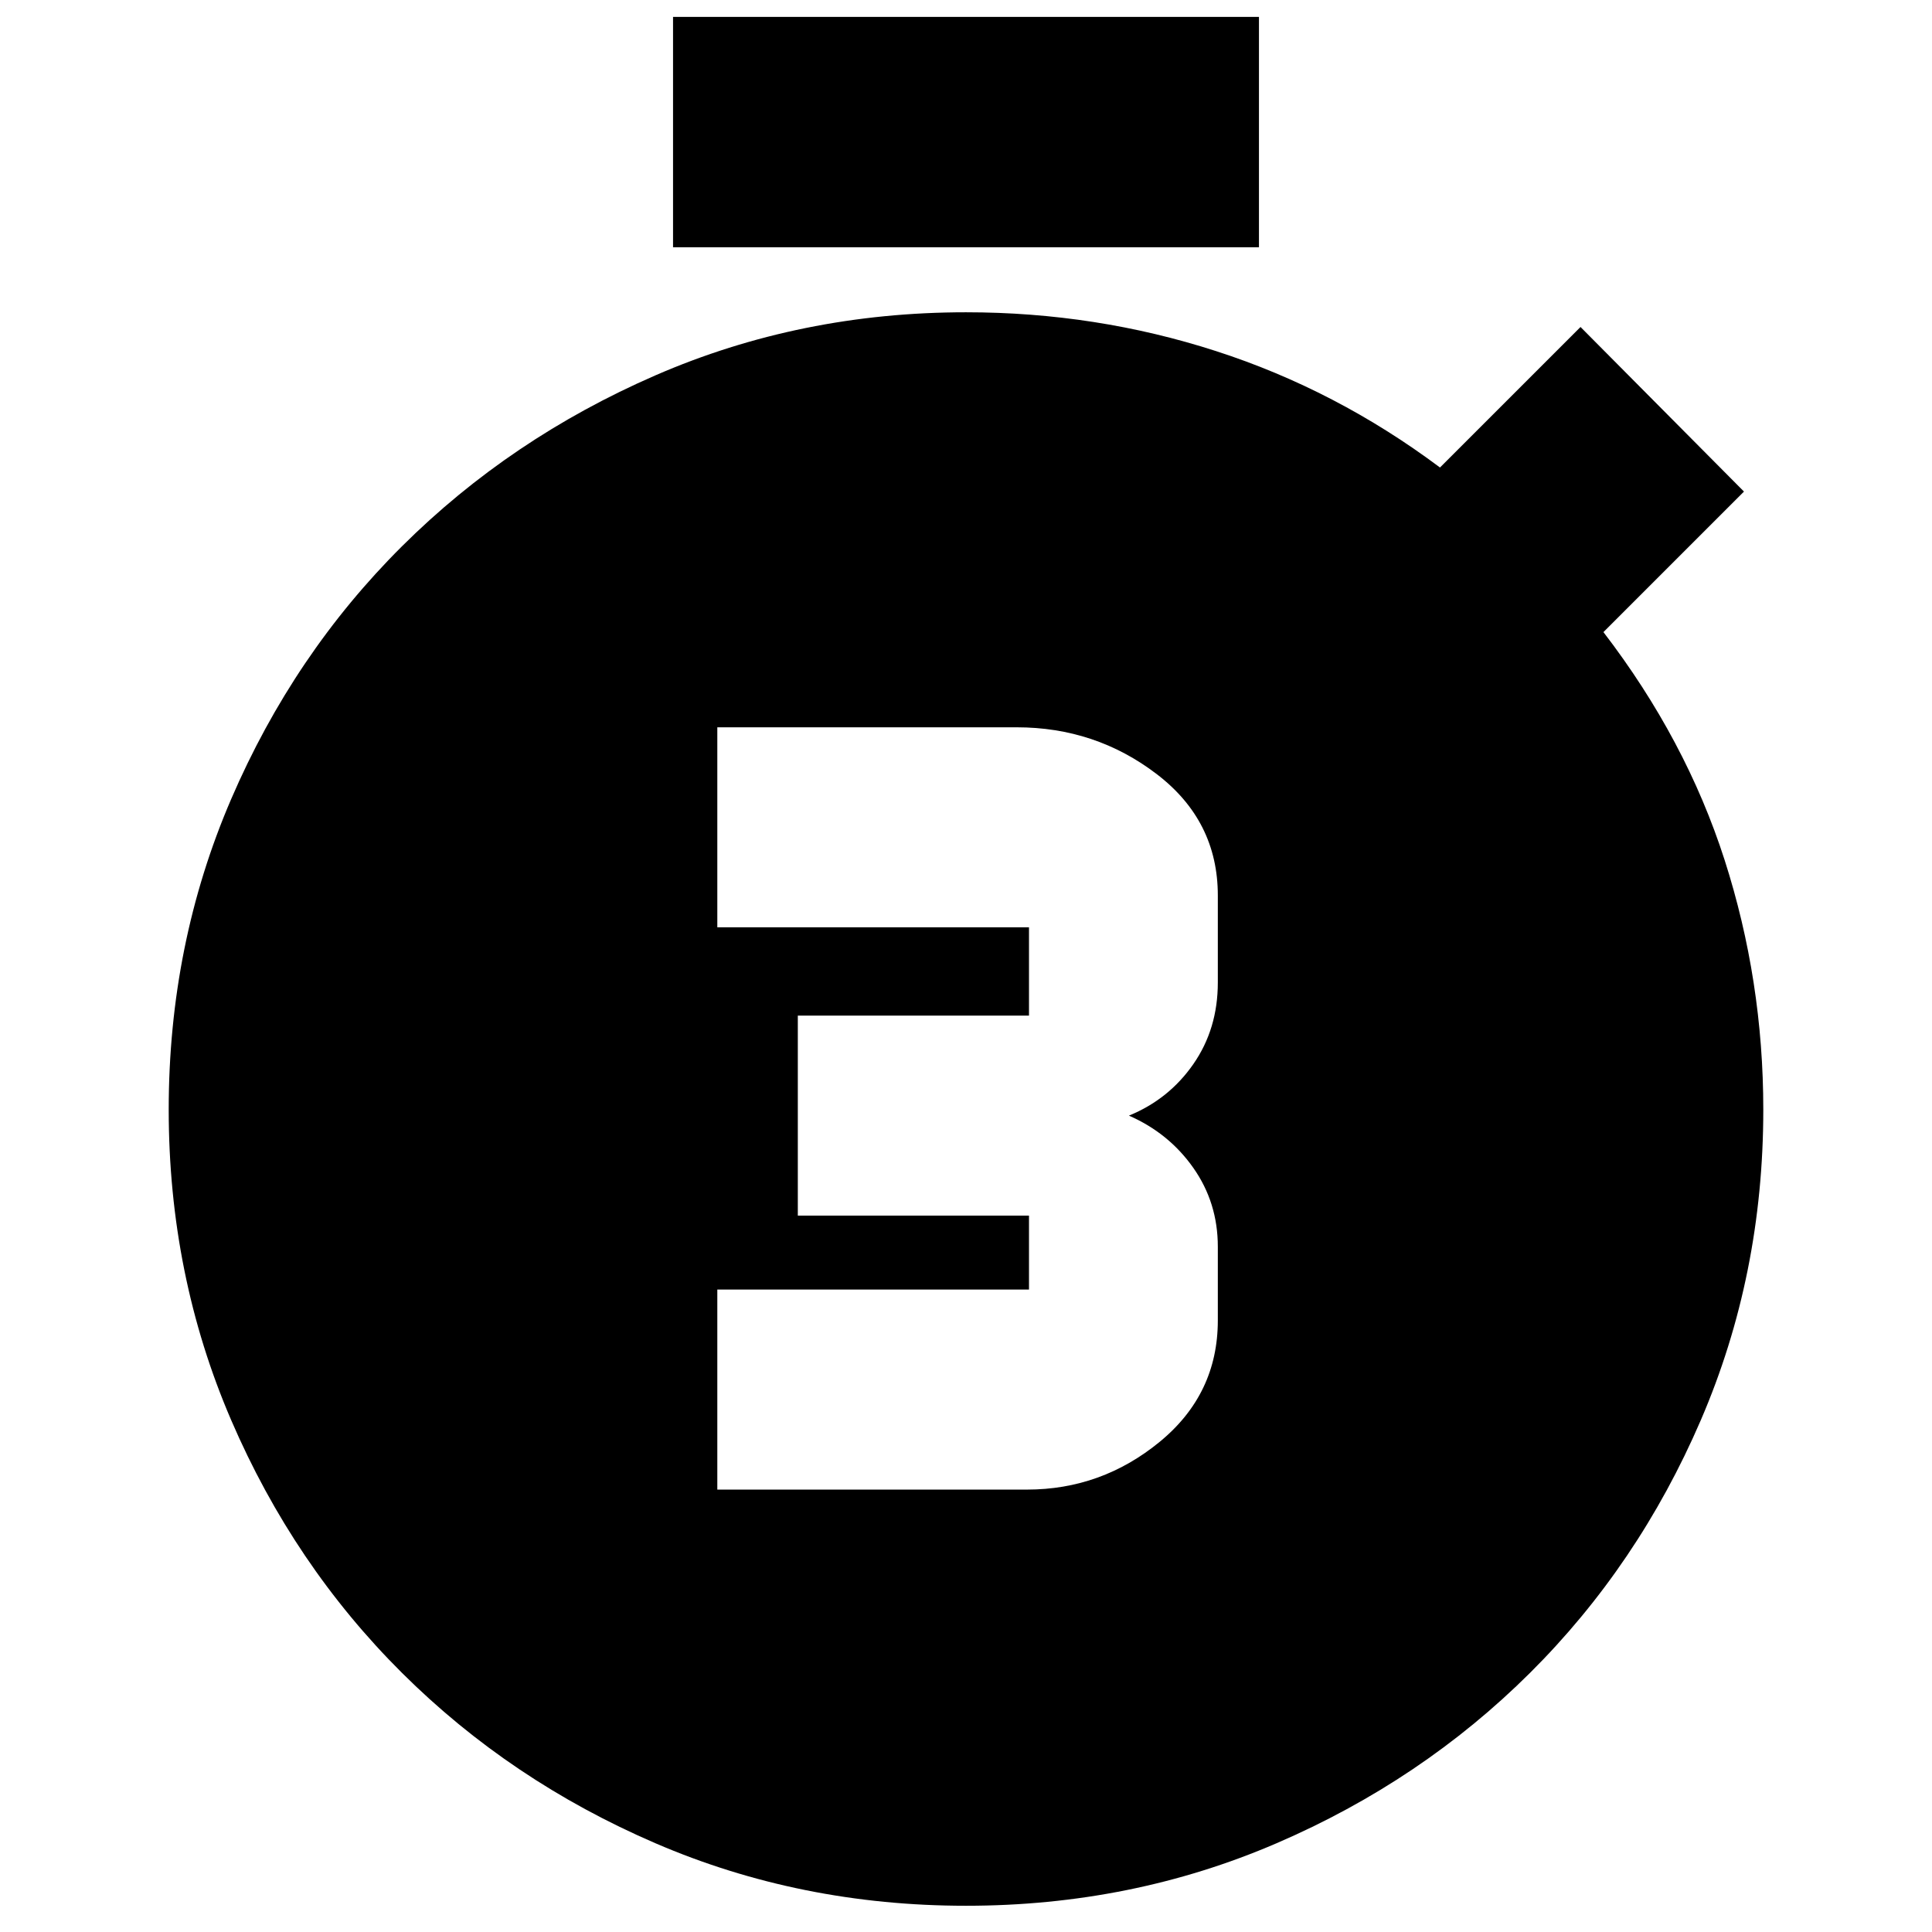 <svg xmlns="http://www.w3.org/2000/svg" height="24" viewBox="0 -960 960 960" width="24"><path d="M356.43-219.83H510.3q37 0 65.92-23.71 28.91-23.72 28.91-60.35v-36.63q0-21.85-12.15-39.14-12.15-17.3-32.02-25.99 19.87-8.13 32.02-25.63 12.15-17.5 12.15-40.5v-43.26q0-37.13-30.41-60.35-30.42-23.22-69.55-23.22H356.43v99.39H511.3v43.87H396.43v99.39H511.3v36.74H356.43v99.39Zm-22-617.3v-114.48h291.14v114.48H334.43ZM480-13.04q-82.26 0-154.32-31.06-72.06-31.06-125.9-84.62-53.84-53.55-84.9-125.61-31.05-72.06-31.05-154.32 0-82.26 31.05-154.32 31.06-72.06 84.9-125.62 53.84-53.55 125.9-84.9 72.06-31.34 154.32-31.34 64.54 0 124.25 19.29 59.71 19.28 111.27 57.84l69.83-69.82 81.22 81.78-69.83 69.83q41 53.43 60.22 113.28 19.21 59.85 19.21 123.98 0 82.26-31.05 154.32-31.06 72.06-84.9 125.61-53.84 53.56-125.9 84.62Q562.26-13.04 480-13.04Z"/></svg>